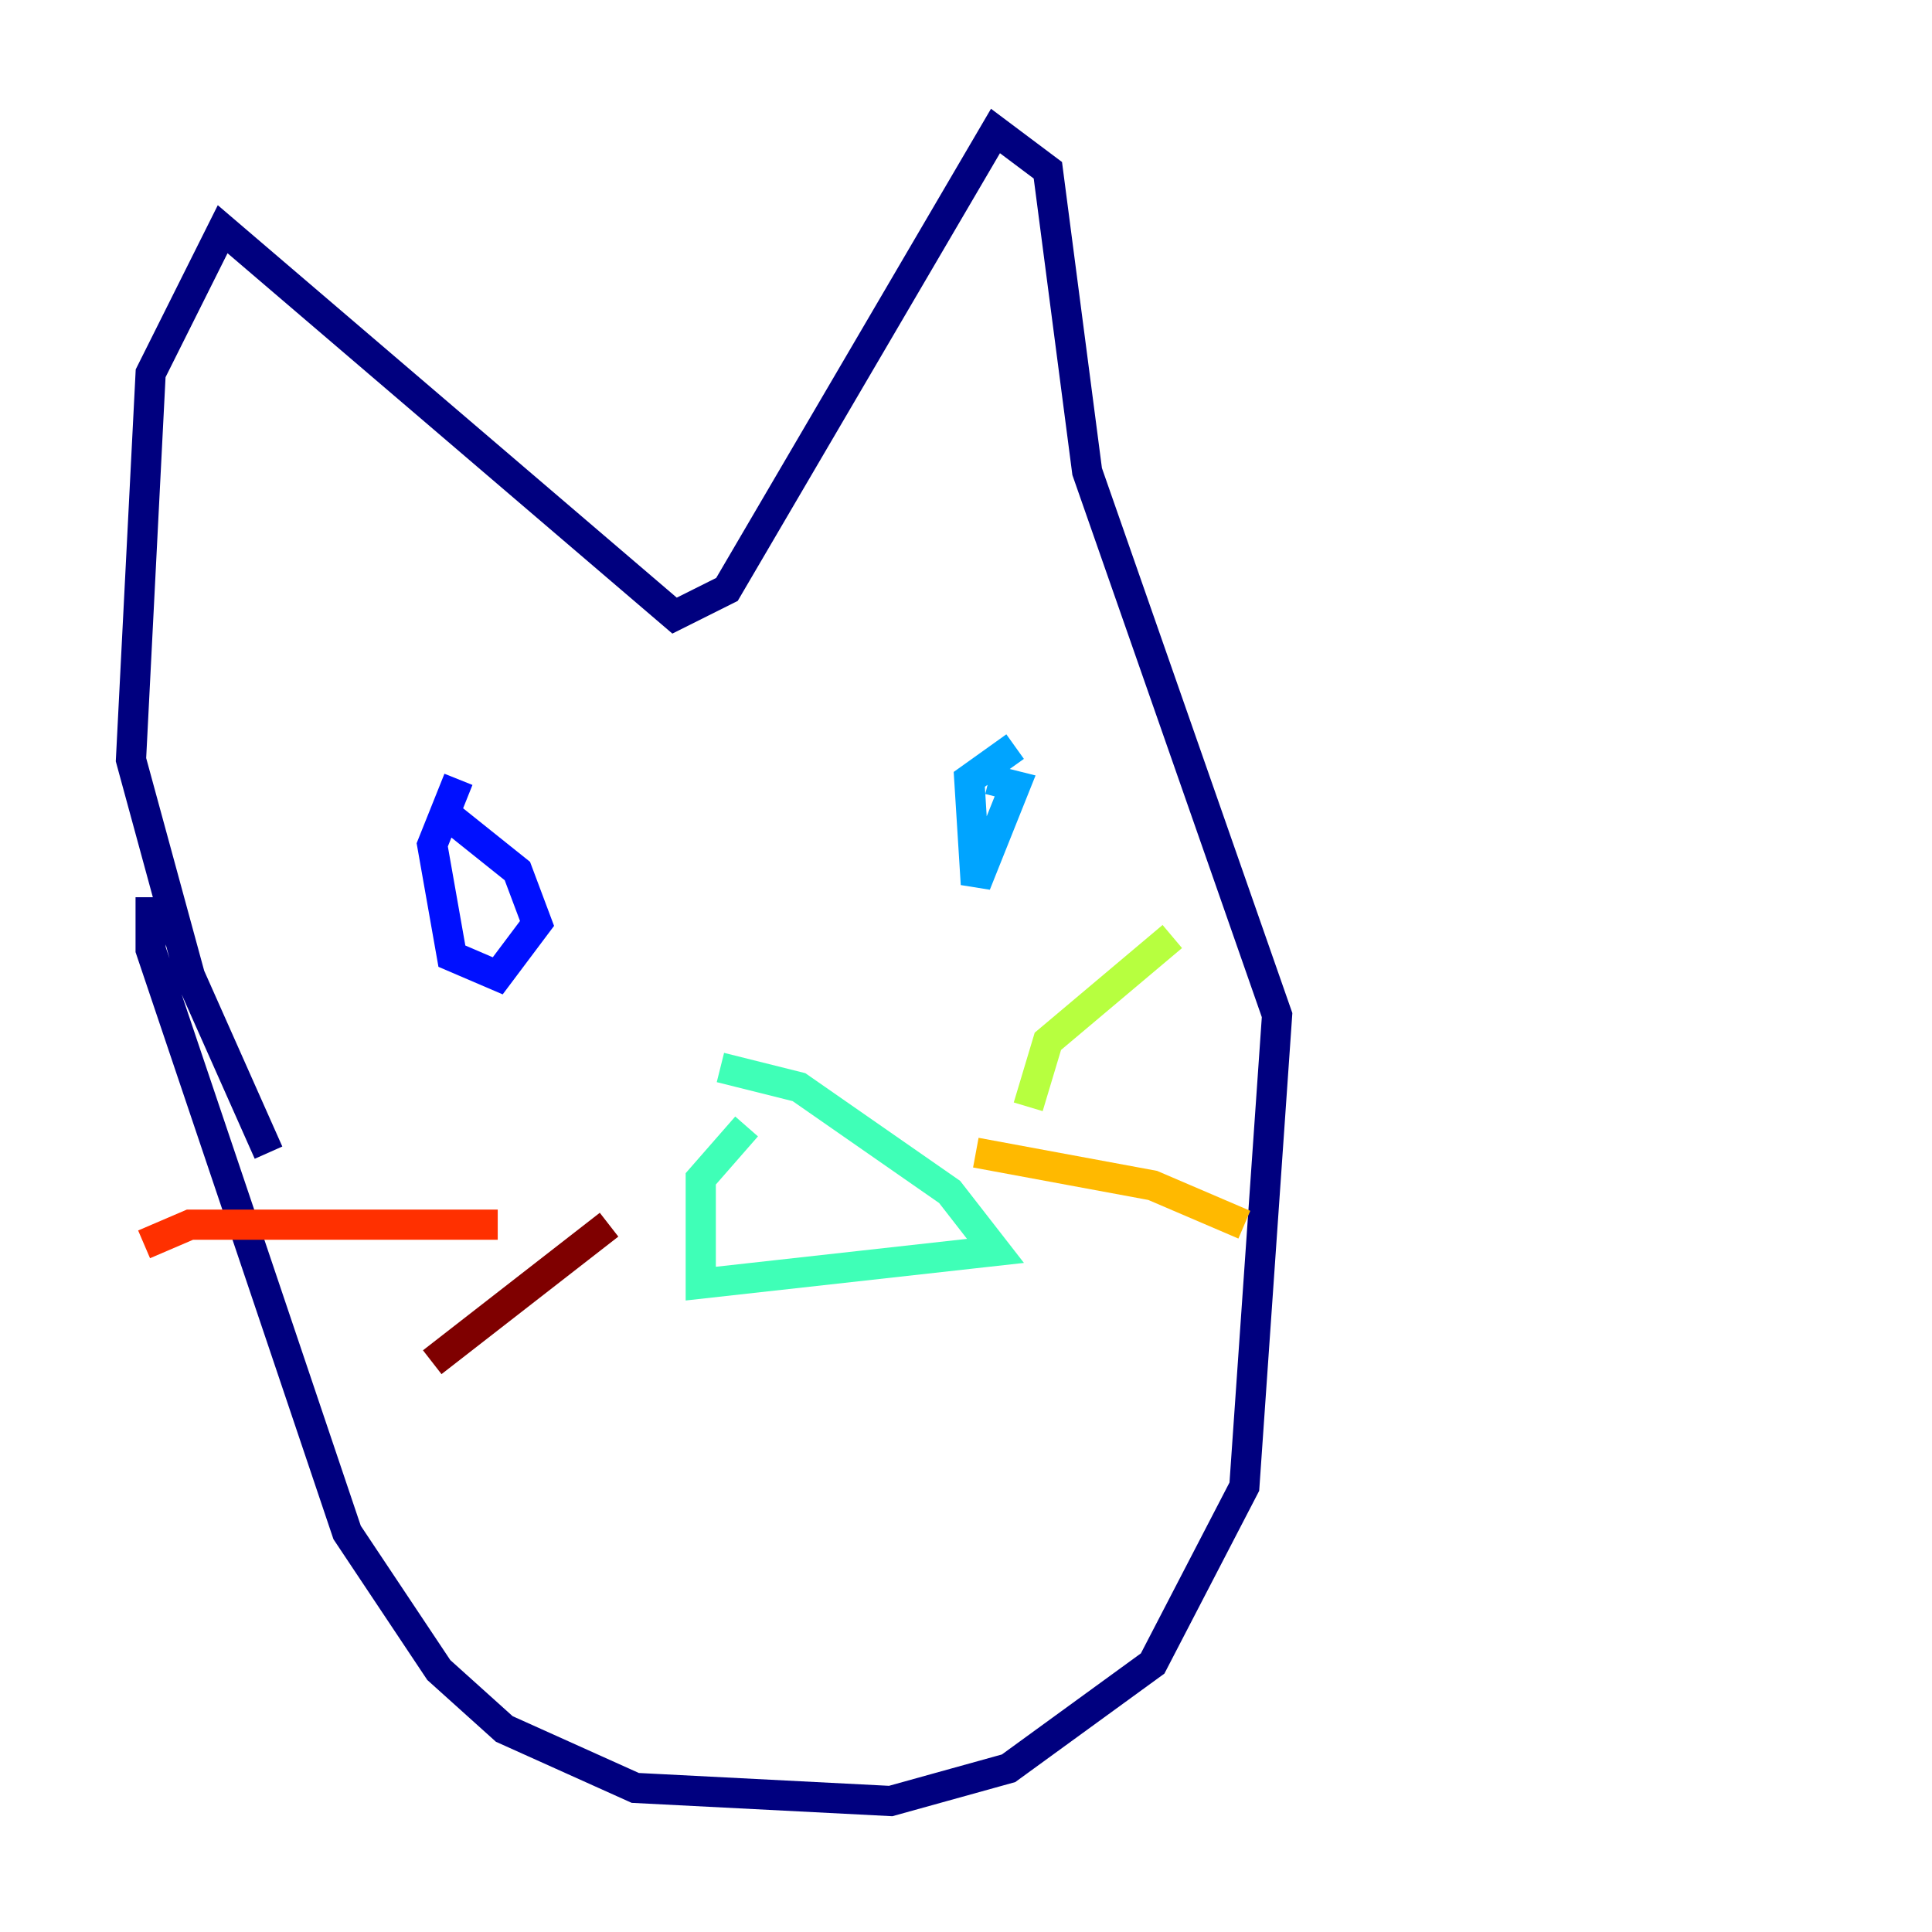 <?xml version="1.0" encoding="utf-8" ?>
<svg baseProfile="tiny" height="128" version="1.2" viewBox="0,0,128,128" width="128" xmlns="http://www.w3.org/2000/svg" xmlns:ev="http://www.w3.org/2001/xml-events" xmlns:xlink="http://www.w3.org/1999/xlink"><defs /><polyline fill="none" points="9.98,59.444 9.98,62.915 22.997,101.532 29.071,110.644 33.41,114.549 42.088,118.454 59.01,119.322 66.82,117.153 76.366,110.21 82.441,98.495 84.61,67.254 72.027,31.241 69.424,11.281 65.953,8.678 48.163,39.051 44.691,40.786 14.752,15.186 9.98,24.732 8.678,50.332 12.583,64.651 17.79,76.366" stroke="#00007f" stroke-width="2" /><polyline fill="none" points="30.373,51.634 28.637,55.973 29.939,63.349 32.976,64.651 35.58,61.18 34.278,57.709 29.939,54.237" stroke="#0010ff" stroke-width="2" /><polyline fill="none" points="67.254,49.464 64.217,51.634 64.651,58.576 67.254,52.068 65.519,51.634" stroke="#00a4ff" stroke-width="2" /><polyline fill="none" points="49.464,74.63 46.427,78.102 46.427,85.044 65.953,82.875 62.915,78.969 52.936,72.027 47.729,70.725" stroke="#3fffb7" stroke-width="2" /><polyline fill="none" points="68.122,73.329 69.424,68.99 77.668,62.047" stroke="#b7ff3f" stroke-width="2" /><polyline fill="none" points="64.651,76.366 76.366,78.536 82.441,81.139" stroke="#ffb900" stroke-width="2" /><polyline fill="none" points="32.976,81.139 12.583,81.139 9.546,82.441" stroke="#ff3000" stroke-width="2" /><polyline fill="none" points="40.352,81.139 28.637,90.251" stroke="#7f0000" stroke-width="2" /></svg>
